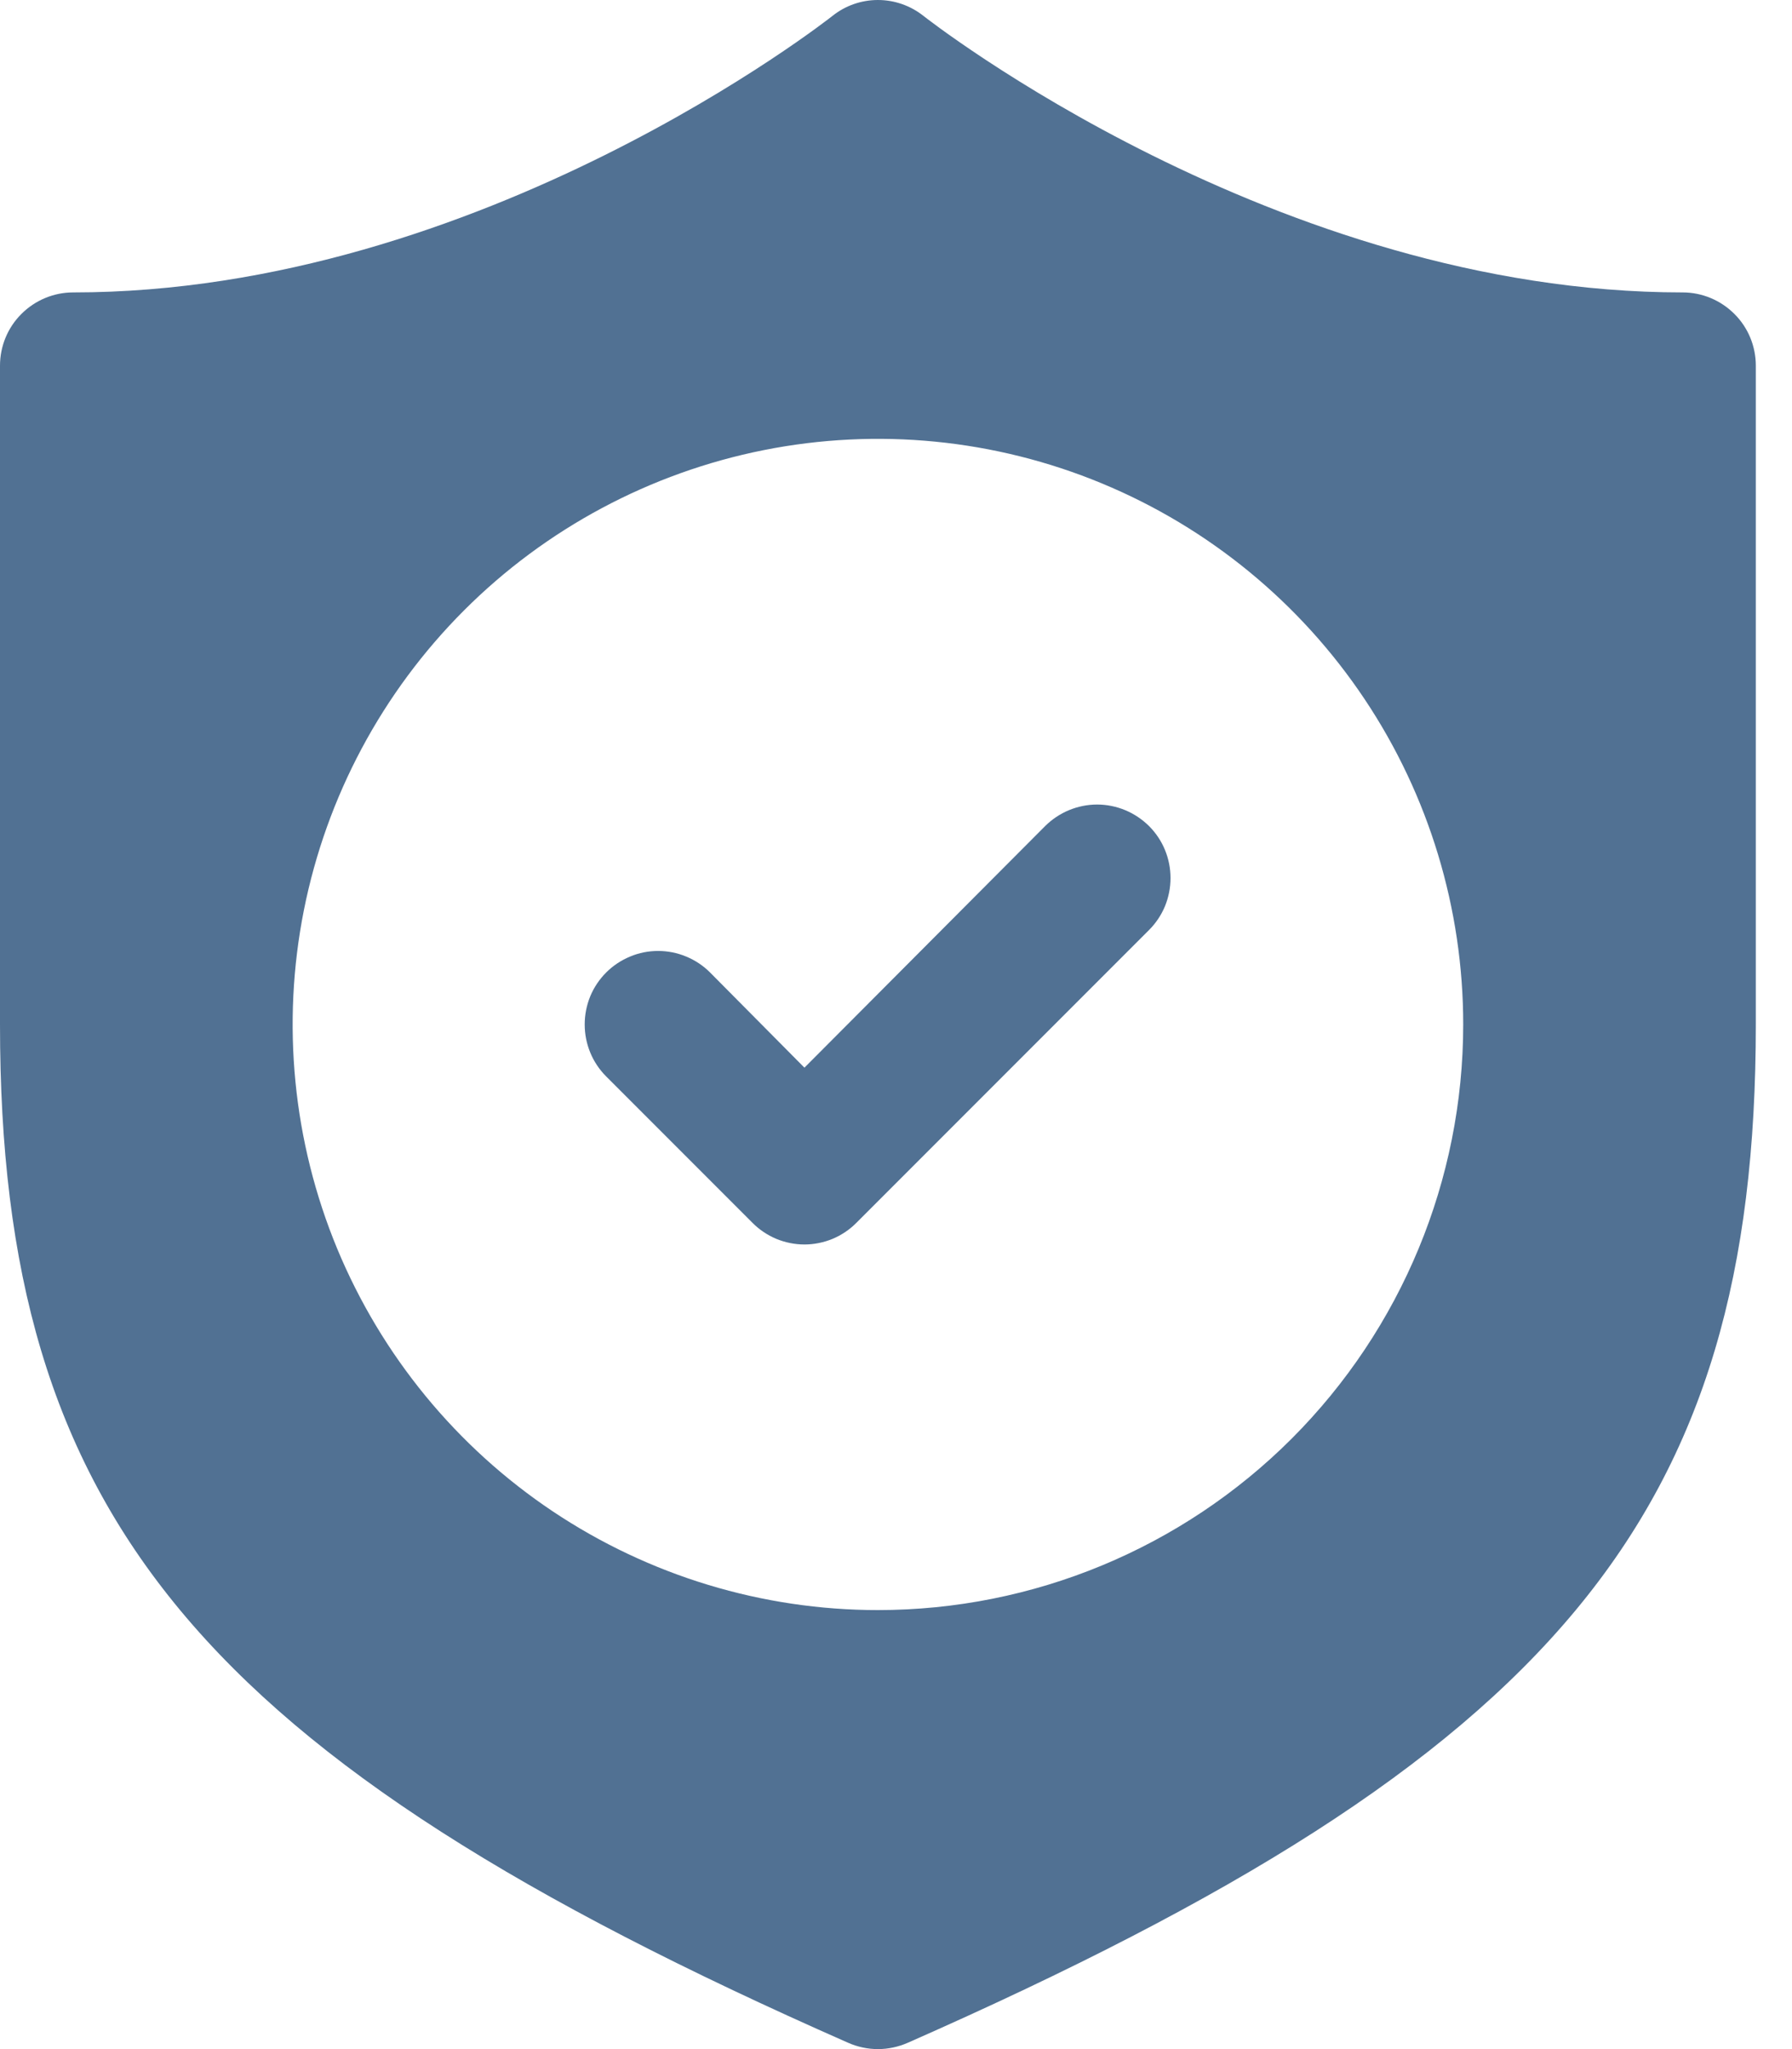 <svg width="21" height="24" viewBox="0 0 21 24" fill="none" xmlns="http://www.w3.org/2000/svg">
<path d="M19.719 3.425C14.952 3.425 10.863 0.219 10.82 0.185C10.668 0.065 10.481 0 10.288 0C10.095 0 9.908 0.065 9.757 0.185C9.714 0.219 5.641 3.425 0.857 3.425C0.63 3.425 0.412 3.516 0.251 3.677C0.09 3.837 0 4.055 0 4.283V11.999C0 17.752 2.323 20.572 9.937 23.925C10.047 23.974 10.167 24 10.288 24C10.409 24 10.529 23.974 10.64 23.925C18.253 20.572 20.576 17.752 20.576 11.999V4.283C20.576 4.055 20.486 3.837 20.325 3.677C20.164 3.516 19.946 3.425 19.719 3.425ZM10.288 18.858C8.932 18.858 7.606 18.455 6.478 17.702C5.35 16.948 4.471 15.877 3.951 14.624C3.432 13.37 3.297 11.991 3.561 10.661C3.826 9.33 4.479 8.108 5.438 7.149C6.397 6.19 7.62 5.537 8.95 5.272C10.281 5.007 11.66 5.143 12.913 5.662C14.166 6.181 15.237 7.06 15.991 8.188C16.745 9.316 17.147 10.642 17.147 11.999C17.147 13.818 16.424 15.562 15.138 16.849C13.852 18.135 12.107 18.858 10.288 18.858Z" fill="#517193"/>
<path d="M12.248 9.675L9.427 12.505L8.321 11.39C8.241 11.31 8.146 11.247 8.042 11.204C7.937 11.16 7.825 11.138 7.712 11.138C7.599 11.138 7.487 11.16 7.383 11.204C7.279 11.247 7.184 11.31 7.104 11.39C7.024 11.47 6.96 11.565 6.917 11.669C6.874 11.774 6.852 11.886 6.852 11.999C6.852 12.112 6.874 12.224 6.917 12.328C6.96 12.433 7.024 12.528 7.104 12.608L8.818 14.322C8.898 14.403 8.993 14.466 9.097 14.51C9.202 14.553 9.314 14.576 9.427 14.576C9.54 14.576 9.652 14.553 9.757 14.51C9.861 14.466 9.956 14.403 10.036 14.322L13.465 10.893C13.545 10.813 13.609 10.718 13.652 10.614C13.695 10.509 13.717 10.397 13.717 10.284C13.717 10.171 13.695 10.059 13.652 9.955C13.609 9.85 13.545 9.755 13.465 9.675C13.385 9.596 13.29 9.532 13.186 9.489C13.082 9.446 12.97 9.423 12.857 9.423C12.743 9.423 12.632 9.446 12.527 9.489C12.423 9.532 12.328 9.596 12.248 9.675Z" fill="#517193"/>
</svg>
